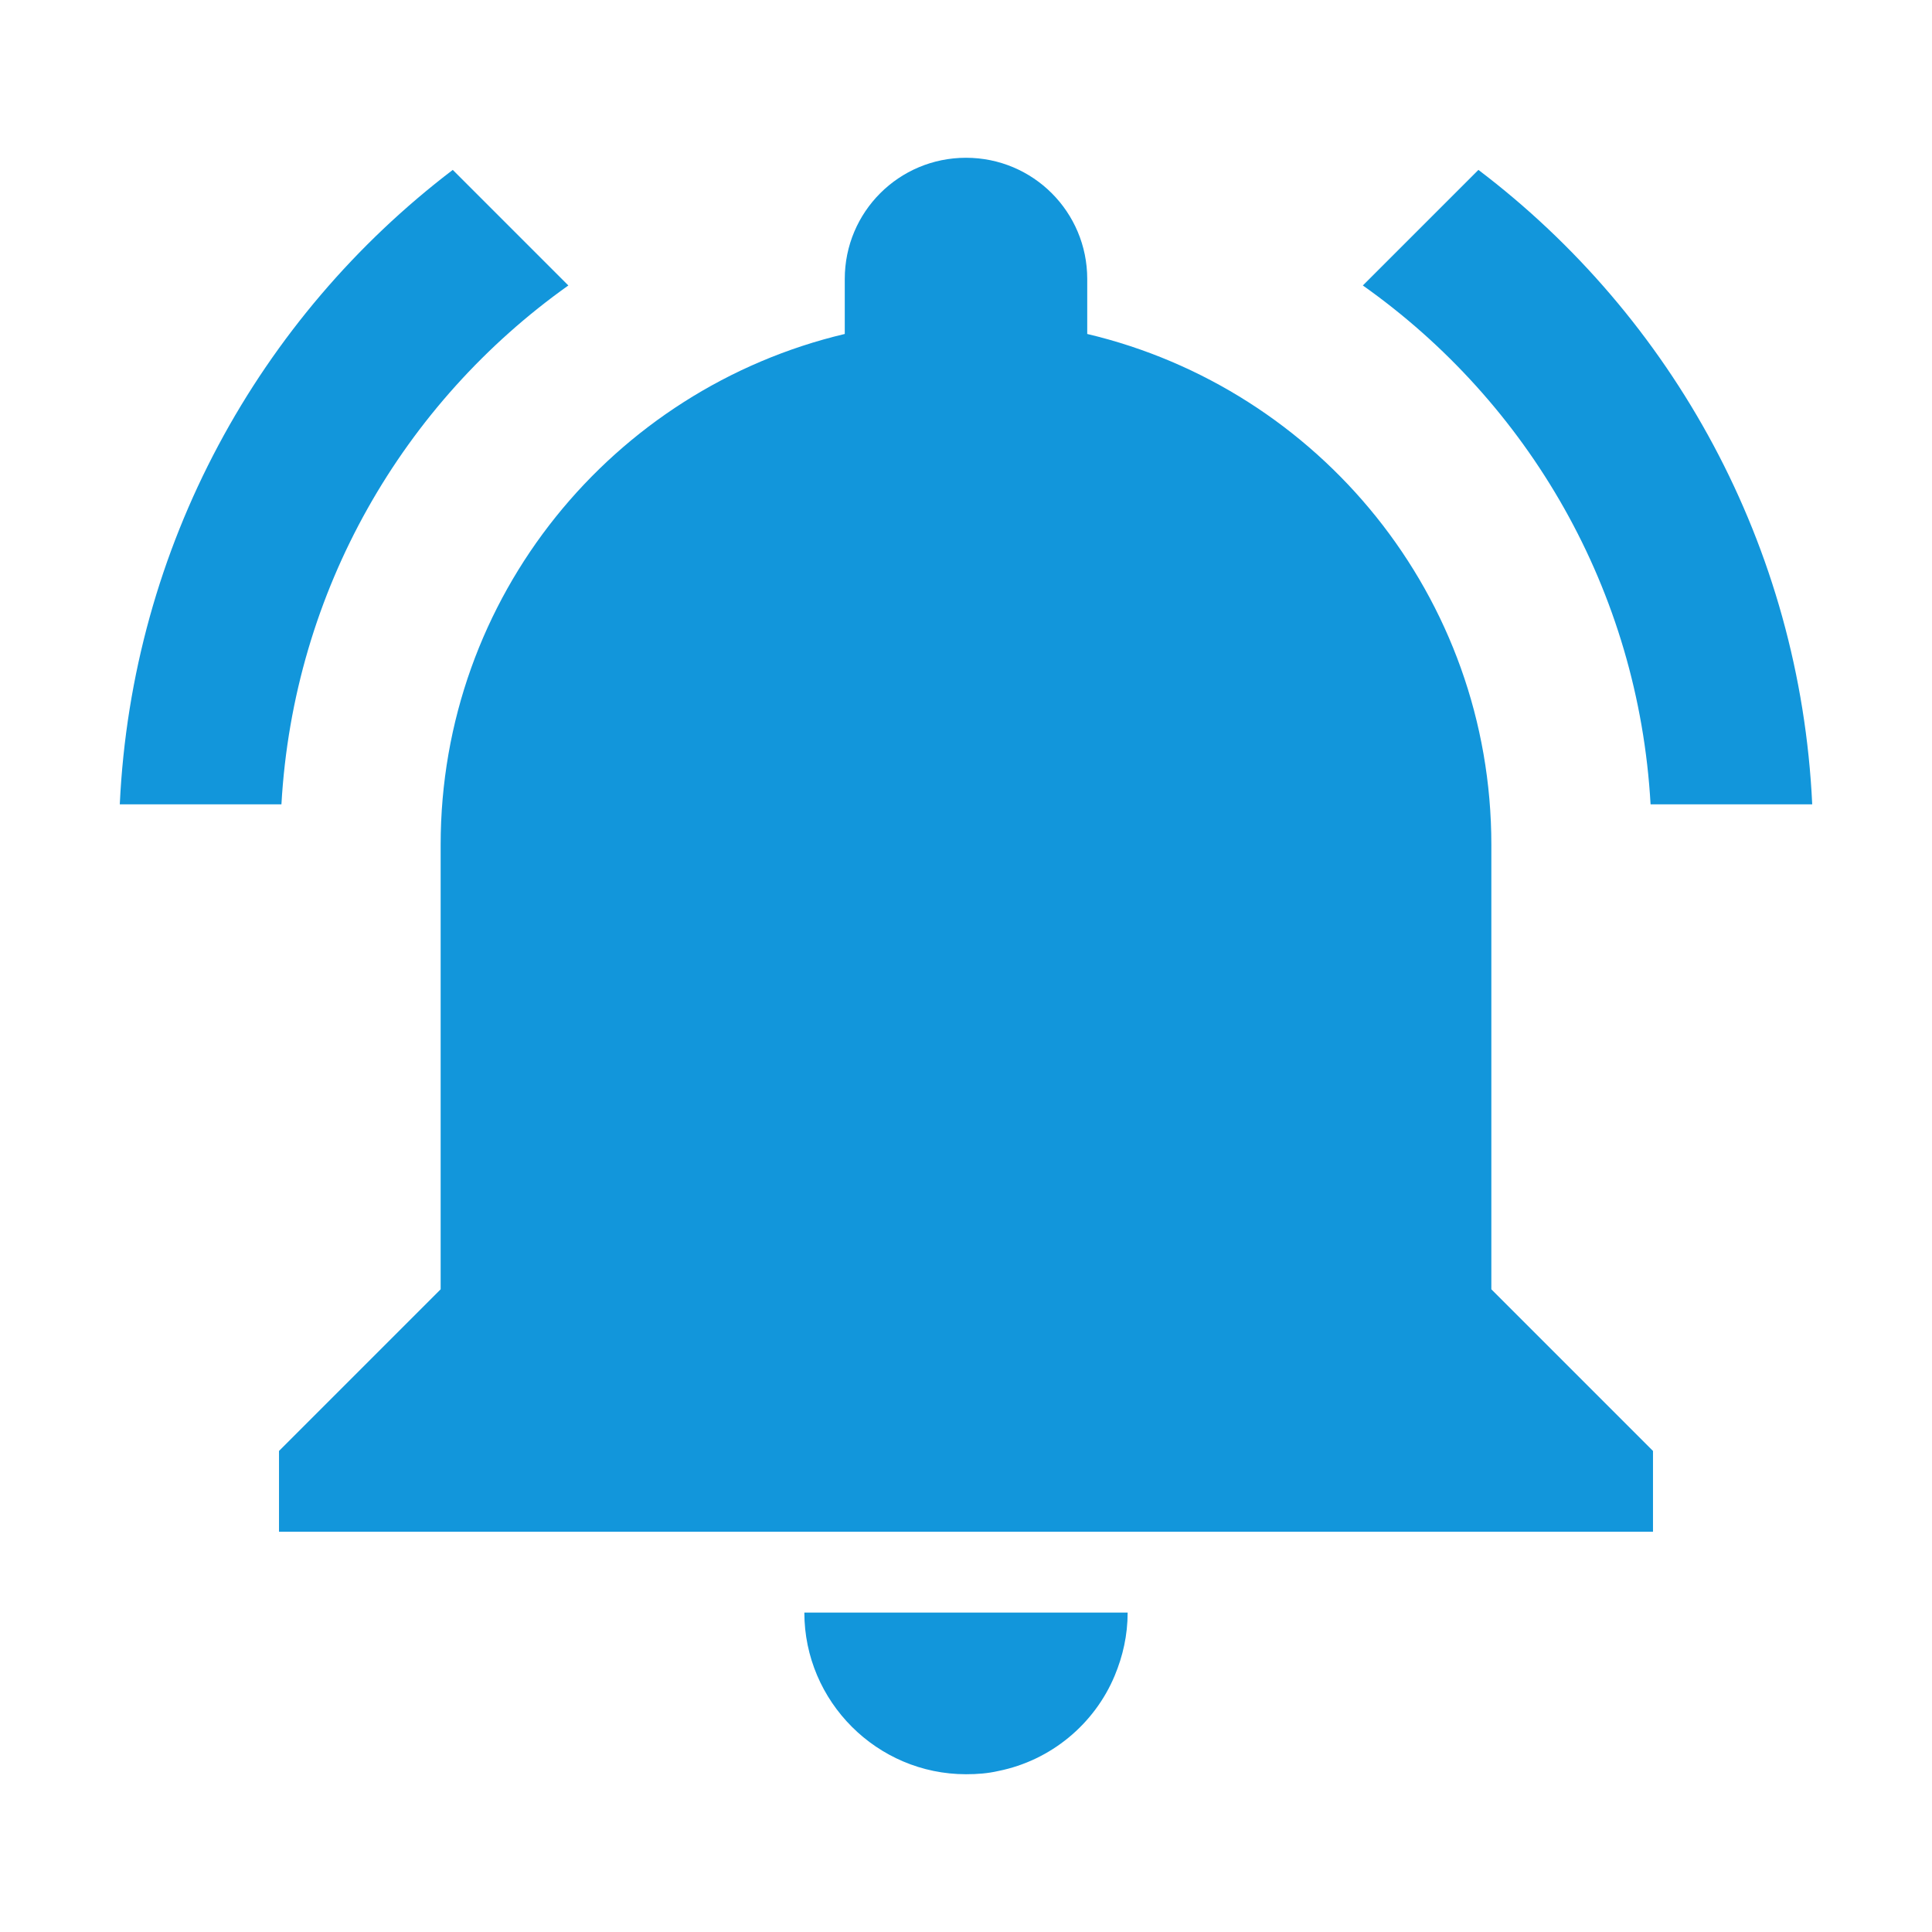 <svg t="1551860293238" class="icon" style="" viewBox="0 0 1024 1024" version="1.1" xmlns="http://www.w3.org/2000/svg" p-id="9338" xmlns:xlink="http://www.w3.org/1999/xlink" width="200" height="200"><defs><style type="text/css"></style></defs><path d="M301.238 151.305L239.98 90.047C137.597 168.012 69.913 289.243 63.487 426.324h85.676c6.426-113.52 64.685-212.904 152.075-275.019z m573.599 275.019h85.676c-6.426-137.081-74.109-258.312-176.92-336.277l-61.258 61.258c87.817 62.115 146.076 161.499 152.502 275.019z m-84.391 21.419c0-131.512-91.245-241.606-214.189-270.735v-29.13c0-35.555-28.701-64.257-64.257-64.257-35.555 0-64.257 28.701-64.257 64.257v29.13c-122.945 29.13-214.189 139.223-214.189 270.735v235.608l-85.676 85.676v42.838h728.244v-42.838l-85.676-85.676V447.743zM512 940.379c5.997 0 11.566-0.428 17.135-1.714 27.845-5.569 50.977-24.846 61.687-50.549 4.284-10.281 6.854-21.419 6.854-33.414H426.324c0 47.123 38.554 85.677 85.676 85.677z" fill="#1296db" p-id="9339"></path></svg>
